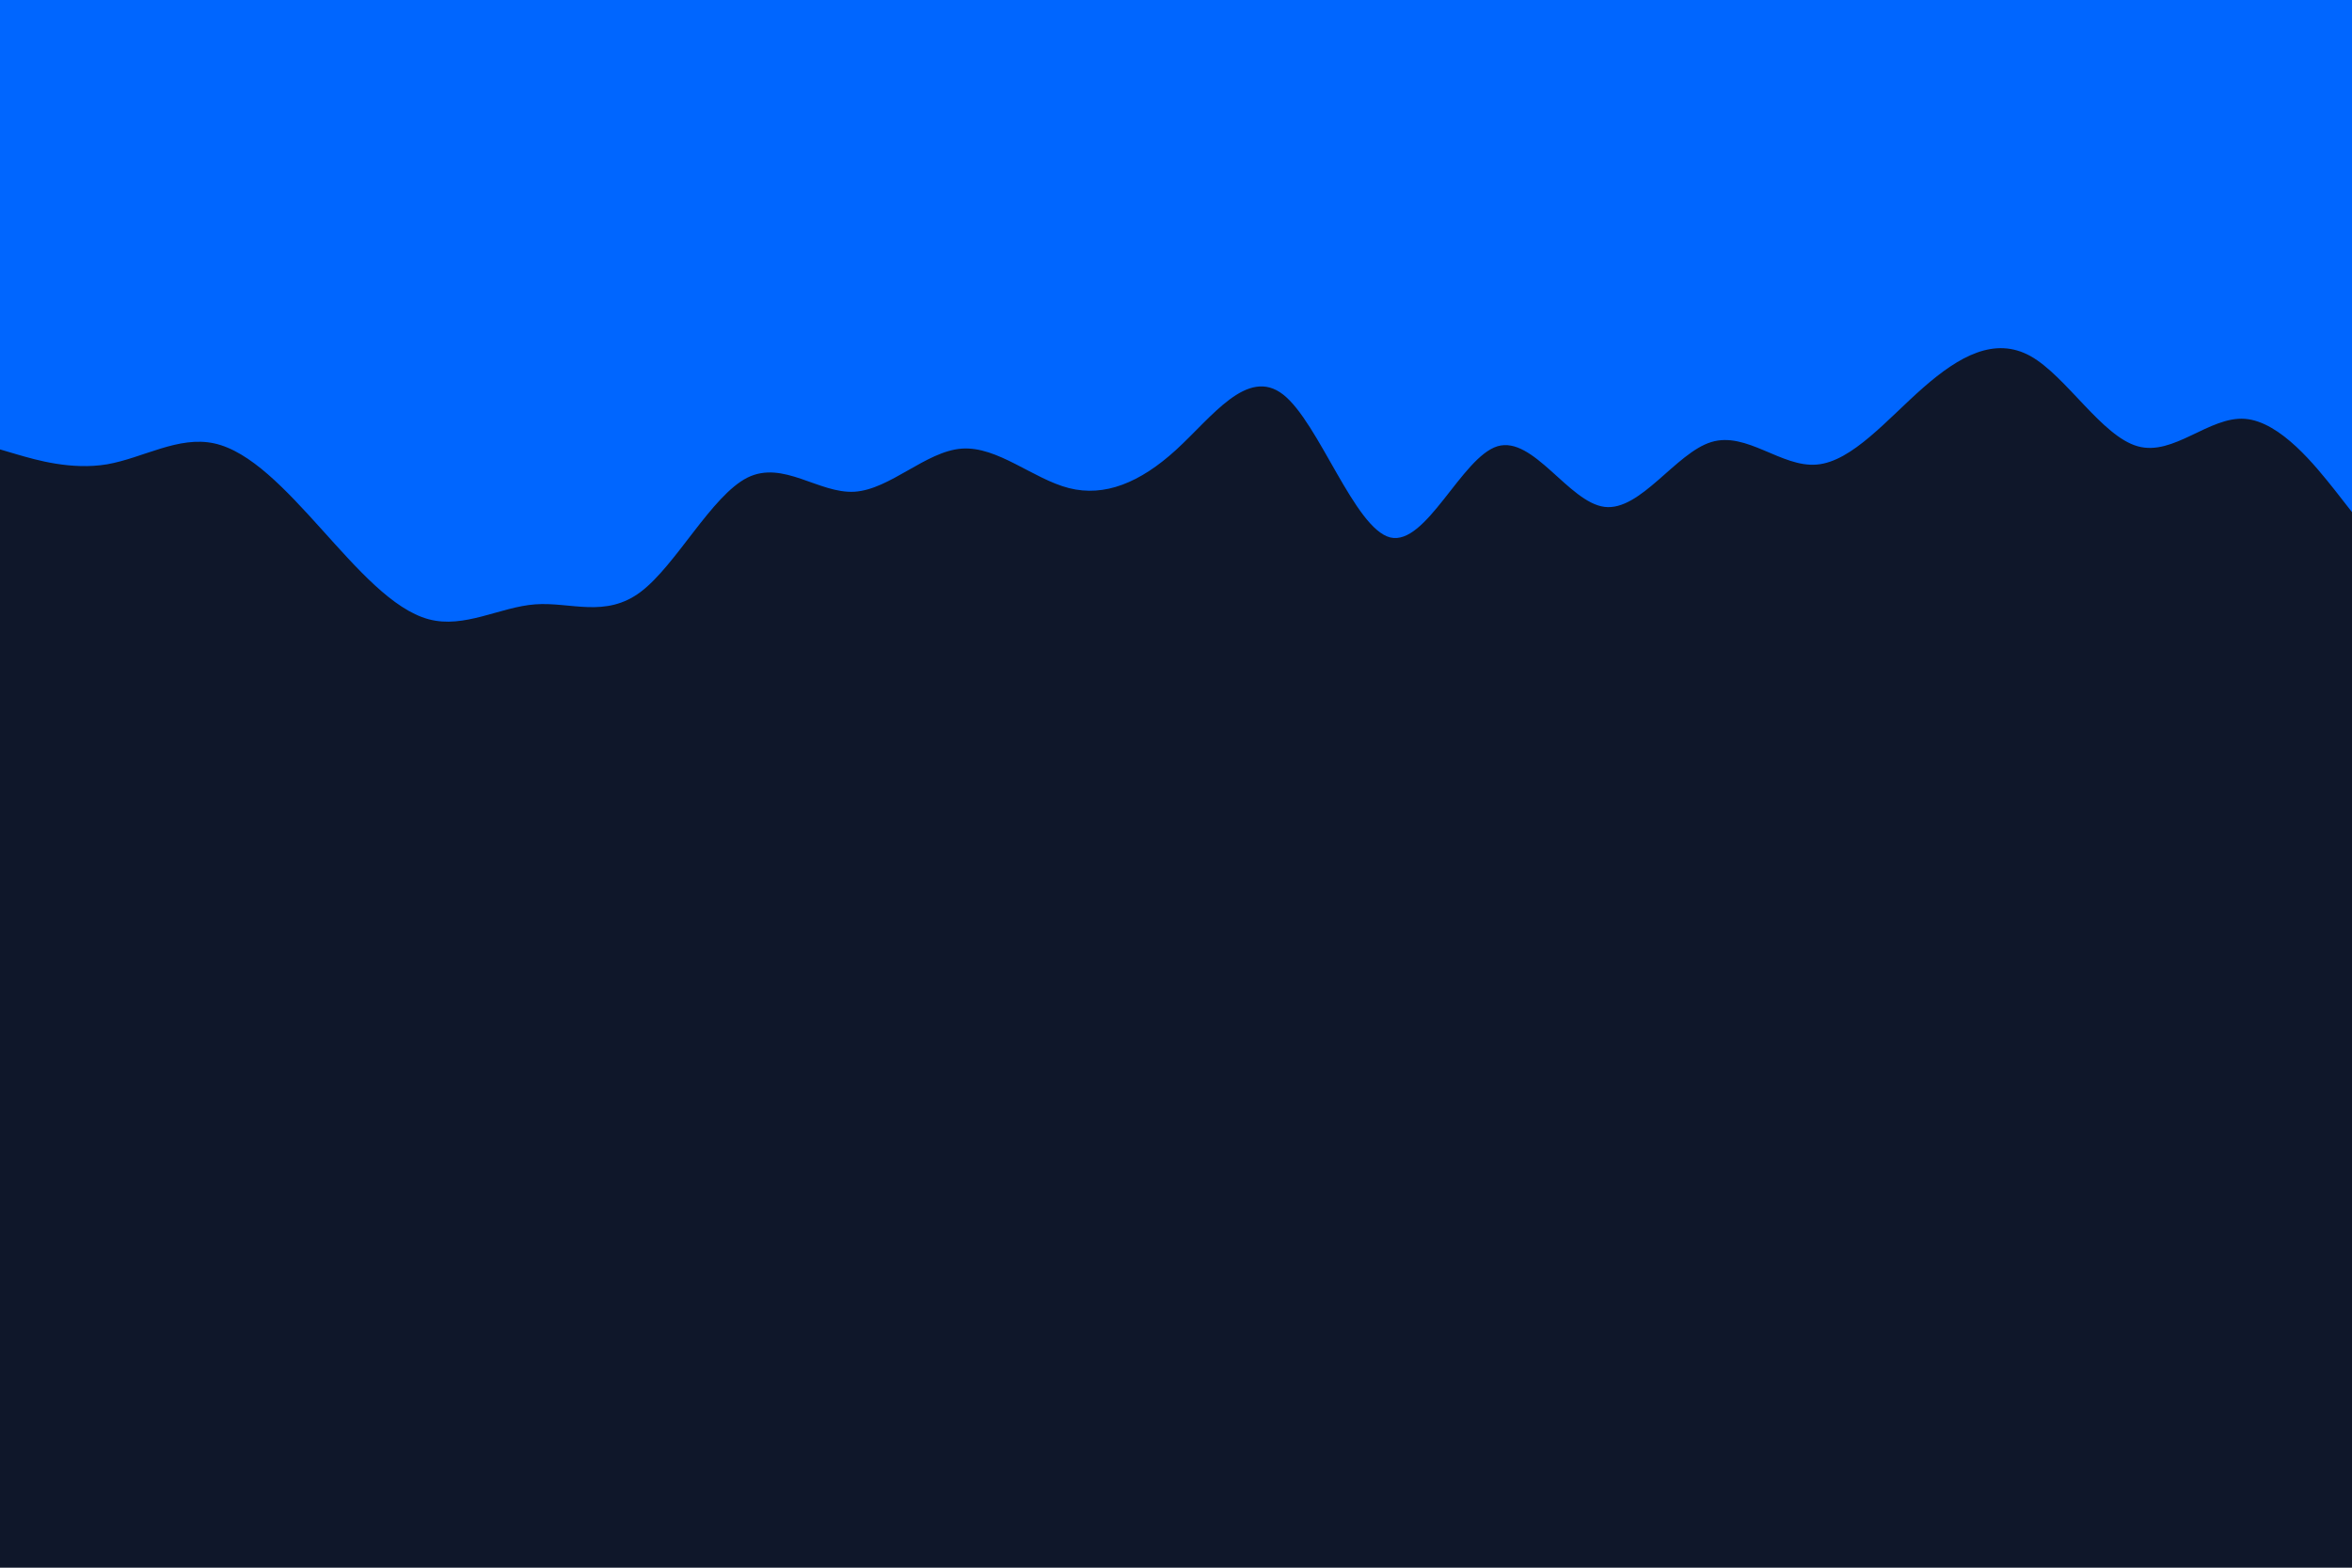 <svg id="visual" viewBox="0 0 900 600" width="900" height="600" xmlns="http://www.w3.org/2000/svg" xmlns:xlink="http://www.w3.org/1999/xlink" version="1.1"><rect x="0" y="0" width="900" height="600" fill="#0f172a"></rect><path d="M0 172L6.8 174C13.7 176 27.3 180 41 177.7C54.7 175.3 68.3 166.7 82 169.7C95.7 172.7 109.3 187.3 123 202.5C136.7 217.7 150.3 233.3 164 237C177.7 240.7 191.3 232.3 204.8 231.3C218.3 230.3 231.7 236.7 245.2 226.5C258.7 216.3 272.3 189.7 286 182.8C299.7 176 313.3 189 327 188.2C340.7 187.3 354.3 172.7 368 171.7C381.7 170.7 395.3 183.3 409 186.8C422.7 190.3 436.3 184.7 450 172.2C463.7 159.7 477.3 140.3 491 151C504.7 161.7 518.3 202.3 532 205.7C545.7 209 559.3 175 573 170.8C586.7 166.7 600.3 192.3 614 194C627.7 195.7 641.3 173.3 654.8 169.2C668.3 165 681.7 179 695.2 177.8C708.7 176.7 722.3 160.3 736 148.3C749.7 136.3 763.3 128.7 777 136.3C790.7 144 804.3 167 818 170.8C831.7 174.7 845.3 159.3 859 160.3C872.7 161.3 886.3 178.7 893.2 187.3L900 196L900 0L893.2 0C886.3 0 872.7 0 859 0C845.3 0 831.7 0 818 0C804.3 0 790.7 0 777 0C763.3 0 749.7 0 736 0C722.3 0 708.7 0 695.2 0C681.7 0 668.3 0 654.8 0C641.3 0 627.7 0 614 0C600.3 0 586.7 0 573 0C559.3 0 545.7 0 532 0C518.3 0 504.7 0 491 0C477.3 0 463.7 0 450 0C436.3 0 422.7 0 409 0C395.3 0 381.7 0 368 0C354.3 0 340.7 0 327 0C313.3 0 299.7 0 286 0C272.3 0 258.7 0 245.2 0C231.7 0 218.3 0 204.8 0C191.3 0 177.7 0 164 0C150.3 0 136.7 0 123 0C109.3 0 95.7 0 82 0C68.3 0 54.7 0 41 0C27.3 0 13.7 0 6.8 0L0 0Z" fill="#0066FF" stroke-linecap="round" stroke-linejoin="miter"></path></svg>